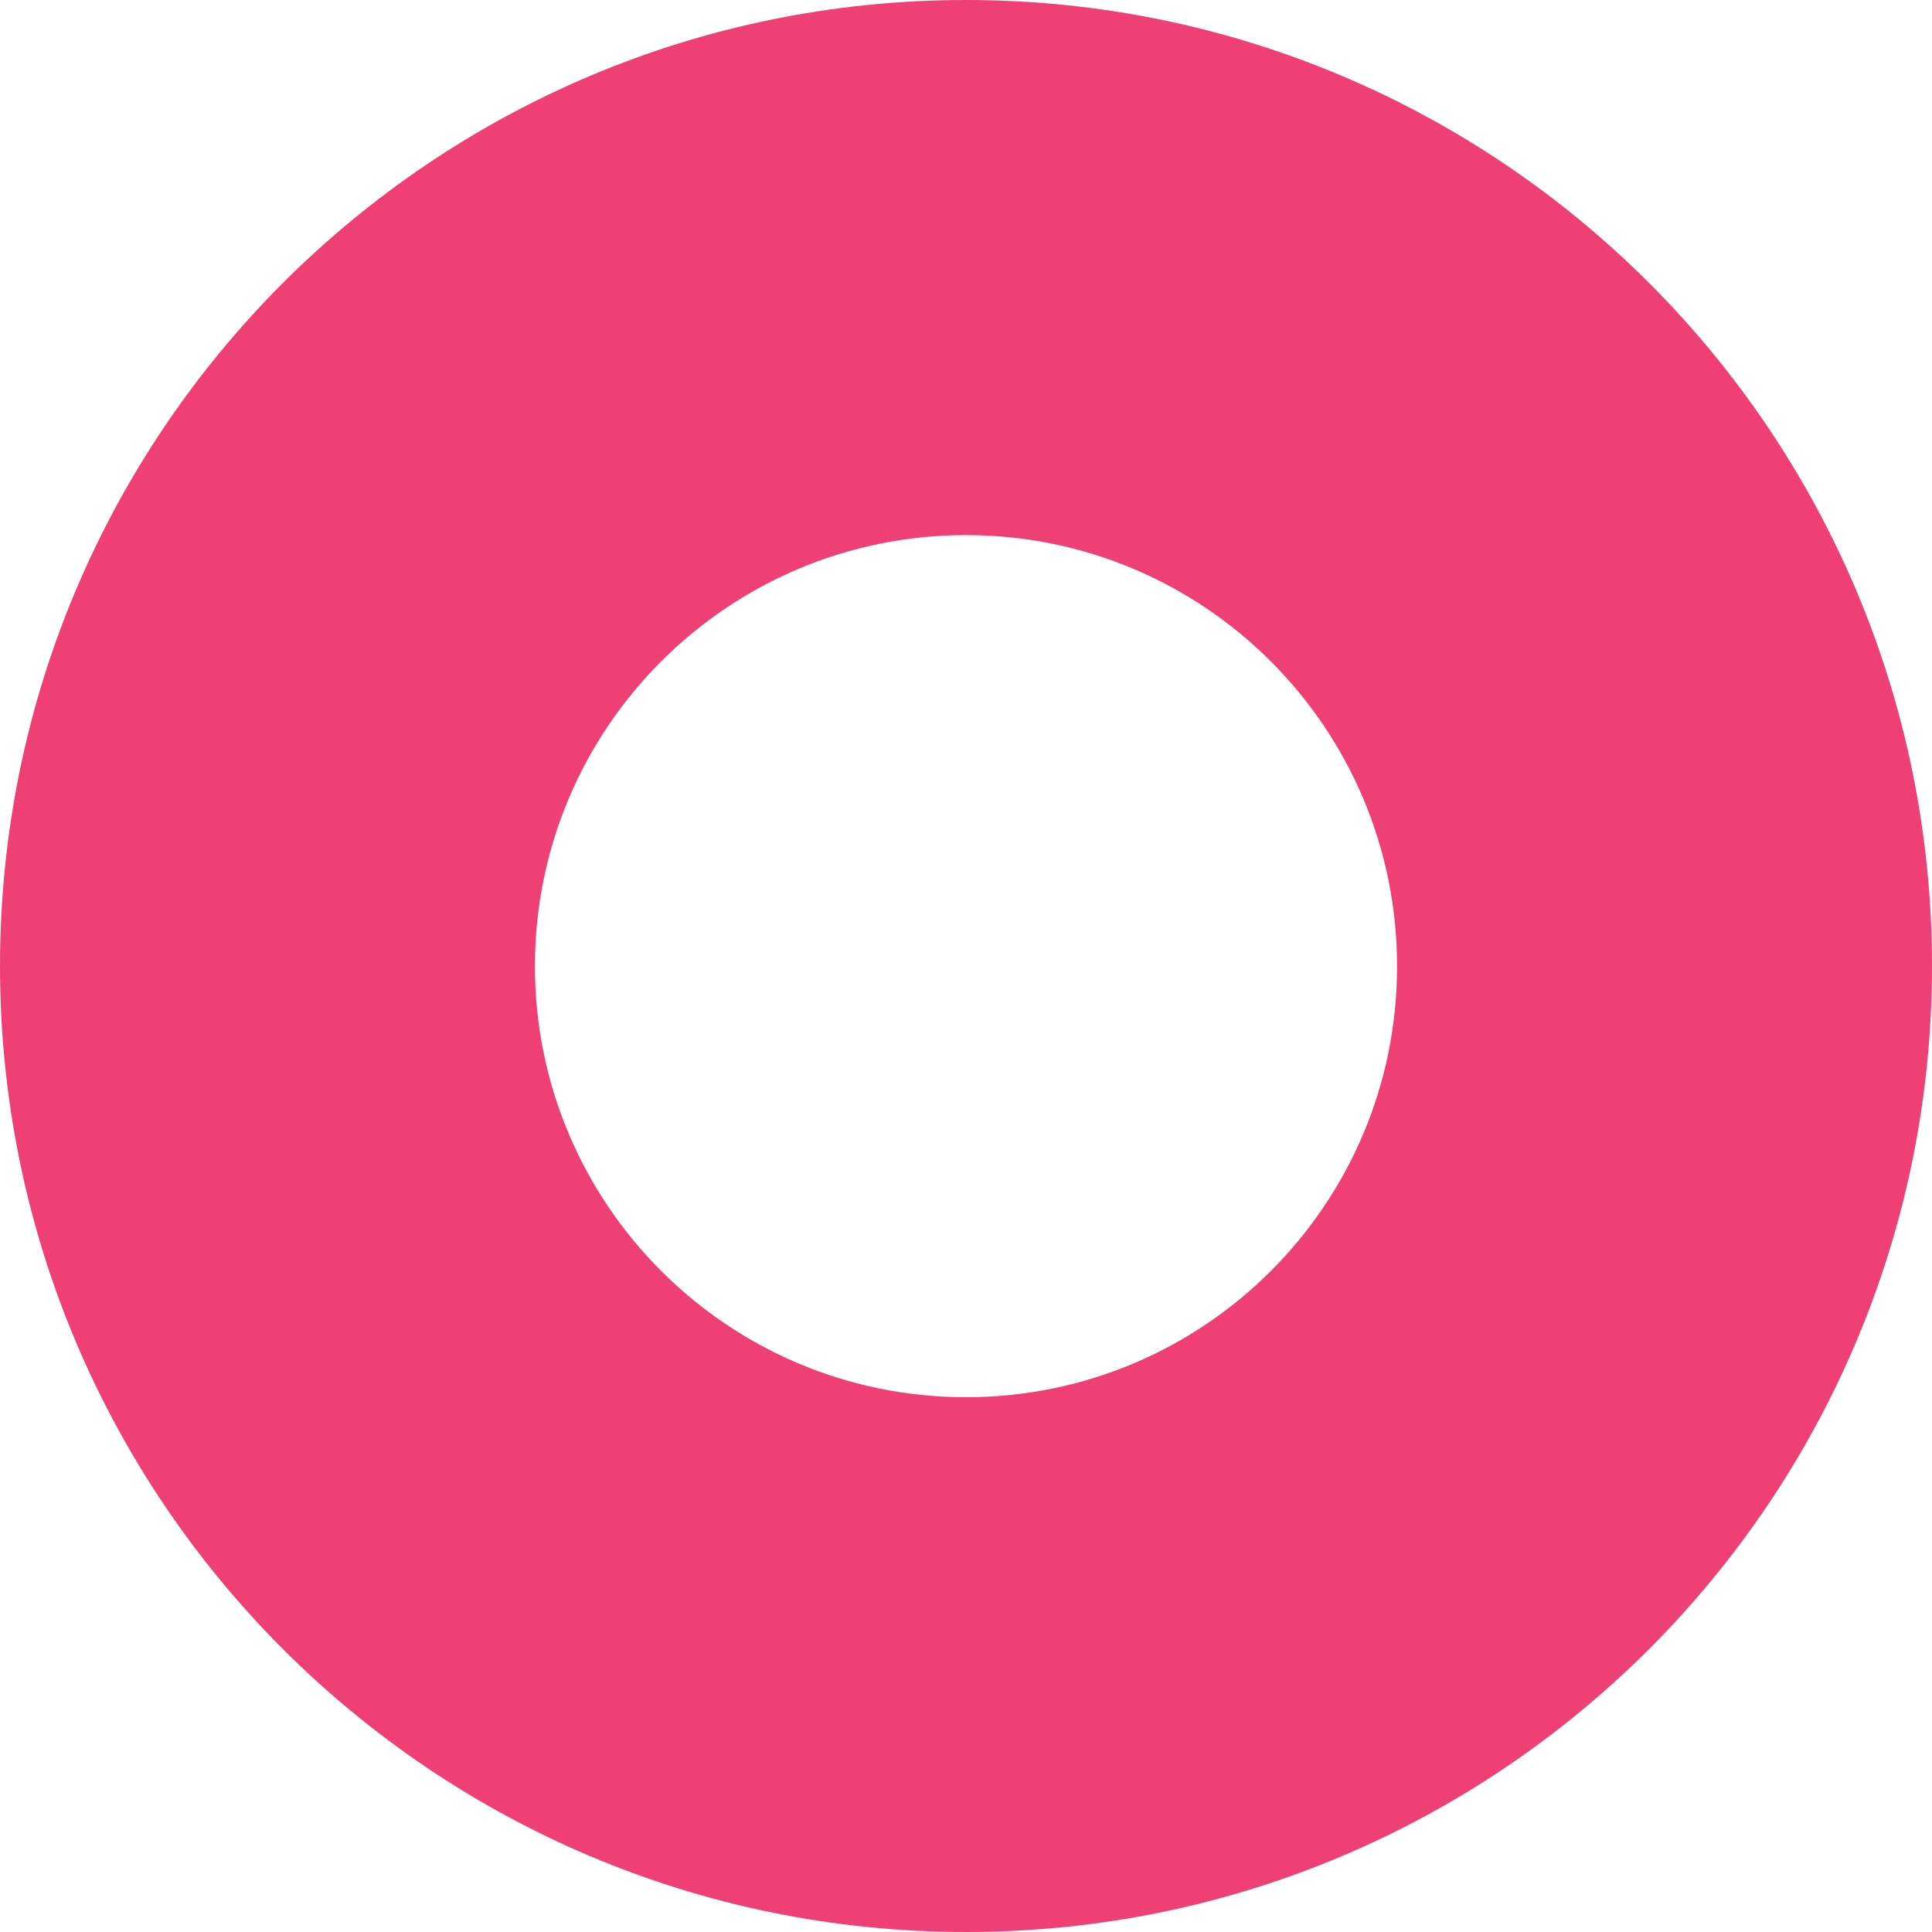 <svg width="93" height="93" viewBox="0 0 93 93" fill="none" xmlns="http://www.w3.org/2000/svg">
<path d="M46.5 0C20.818 0 0 20.818 0 46.5C0 72.182 20.818 93 46.5 93C72.182 93 93 72.182 93 46.5C93 20.818 72.182 0 46.5 0ZM46.5 67.257C35.037 67.257 25.75 57.963 25.75 46.508C25.75 35.044 35.044 25.758 46.5 25.758C57.963 25.758 67.249 35.052 67.249 46.508C67.257 57.963 57.963 67.257 46.5 67.257Z" fill="#EE4074"/>
</svg>
